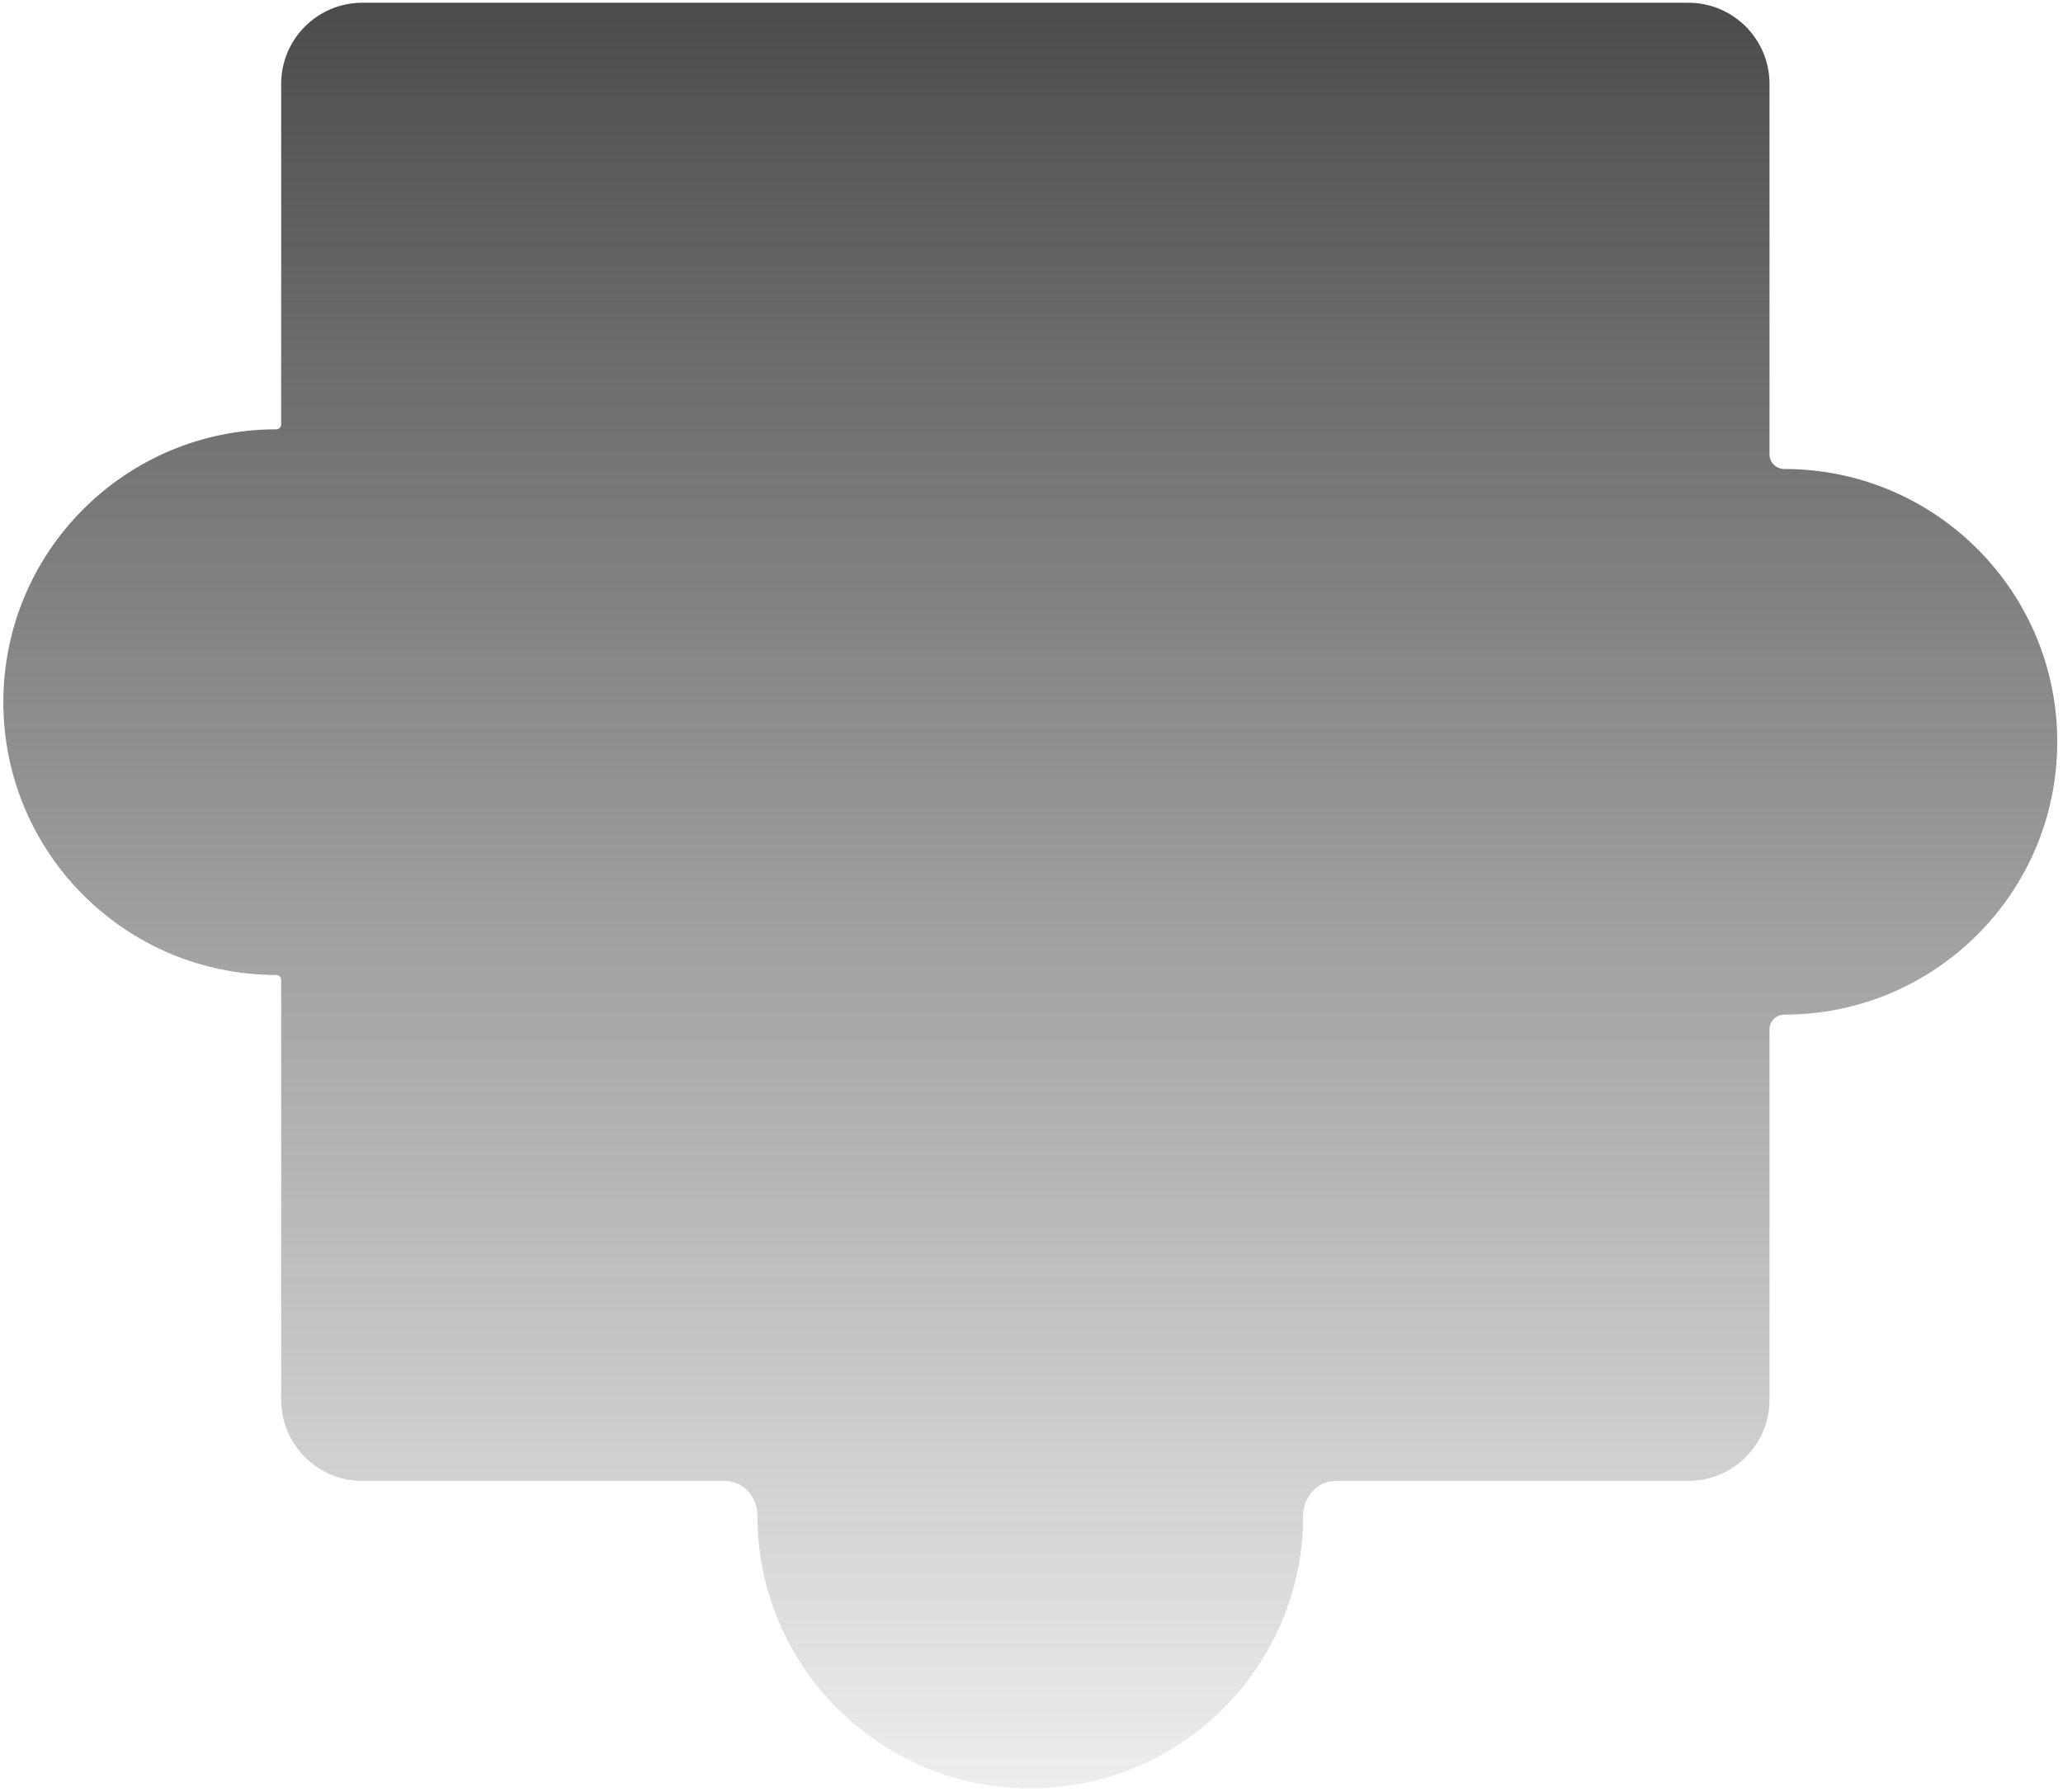 <svg width="305" height="265" viewBox="0 0 305 265" xmlns="http://www.w3.org/2000/svg" fill="none"><g filter="url(#a)"><mask id="c"><path fill-rule="evenodd" clip-rule="evenodd" d="M261.61 12.406c0-6.627-5.372-12-12-12h-196.041c-6.627 0-12 5.373-12 12v50.351c0 .403-.331.727-.734.727-22.28 0-40.341 18.061-40.341 40.341s18.061 40.341 40.341 40.341c.403 0 .734.324.734.727v62.088c0 6.627 5.373 12 12 12h53.591c2.73 0 4.822 2.401 4.822 5.131 0 22.28 18.061 40.341 40.341 40.341 22.279 0 40.341-18.061 40.341-40.341 0-2.73 2.091-5.131 4.821-5.131h52.125c6.628 0 12-5.373 12-12v-54.805c0-1.196 1.004-2.142 2.201-2.142 22.279 0 40.341-18.062 40.341-40.341 0-22.28-18.062-40.341-40.341-40.341-1.197 0-2.201-.946-2.201-2.142v-54.803z"/></mask><path fill-rule="evenodd" clip-rule="evenodd" d="M261.61 12.406c0-6.627-5.372-12-12-12h-196.041c-6.627 0-12 5.373-12 12v50.351c0 .403-.331.727-.734.727-22.28 0-40.341 18.061-40.341 40.341s18.061 40.341 40.341 40.341c.403 0 .734.324.734.727v62.088c0 6.627 5.373 12 12 12h53.591c2.73 0 4.822 2.401 4.822 5.131 0 22.28 18.061 40.341 40.341 40.341 22.279 0 40.341-18.061 40.341-40.341 0-2.73 2.091-5.131 4.821-5.131h52.125c6.628 0 12-5.373 12-12v-54.805c0-1.196 1.004-2.142 2.201-2.142 22.279 0 40.341-18.062 40.341-40.341 0-22.28-18.062-40.341-40.341-40.341-1.197 0-2.201-.946-2.201-2.142v-54.803z" fill="url(#b)"/><path d="M53.569 1.406h196.041v-2h-196.041v2zm-11 61.351v-50.351h-2v50.351h2zm-41.074 41.068c0-21.727 17.614-39.341 39.341-39.341v-2c-22.832 0-41.341 18.509-41.341 41.341h2zm39.341 39.341c-21.727 0-39.341-17.613-39.341-39.341h-2c0 22.832 18.509 41.341 41.341 41.341v-2zm1.734 63.815v-62.088h-2v62.088h2zm64.591 11h-53.591v2h53.591v-2zm45.163 45.472c-21.728 0-39.341-17.613-39.341-39.341h-2c0 22.832 18.509 41.341 41.341 41.341v-2zm39.341-39.341c0 21.728-17.614 39.341-39.341 39.341v2c22.832 0 41.341-18.509 41.341-41.341h-2zm57.946-6.131h-52.125v2h52.125v-2zm11-65.805v54.805h2v-54.805h-2zm42.542-42.483c0 21.727-17.614 39.341-39.341 39.341v2c22.832 0 41.341-18.509 41.341-41.341h-2zm-39.341-39.341c21.727 0 39.341 17.614 39.341 39.341h2c0-22.832-18.509-41.341-41.341-41.341v2zm-3.201-57.946v54.803h2v-54.803h-2zm2 139.77c0-.609.522-1.142 1.201-1.142v-2c-1.714 0-3.201 1.359-3.201 3.142h2zm-155.45 67.805c2.099 0 3.822 1.871 3.822 4.131h2c0-3.2-2.461-6.131-5.822-6.131v2zm156.651-151.629c-.679 0-1.201-.533-1.201-1.142h-2c0 1.783 1.487 3.142 3.201 3.142v-2zm-223.242 138.629c0 7.18 5.82 13 13 13v-2c-6.075 0-11-4.925-11-11h-2zm209.041 13c7.18 0 13-5.82 13-13h-2c0 6.075-4.925 11-11 11v2zm-209.041-157.224c0-.161.129-.273.266-.273v2c.944 0 1.734-.76 1.734-1.727h-2zm.266 82.409c-.138 0-.266-.112-.266-.273h2c0-.967-.79-1.727-1.734-1.727v2zm152.829 78.946c0-2.26 1.723-4.131 3.821-4.131v-2c-3.361 0-5.821 2.931-5.821 6.131h2zm55.946-222.706c6.075 0 11 4.925 11 11h2c0-7.18-5.82-13-13-13v2zm-196.041-2c-7.18 0-13 5.82-13 13h2c0-6.075 4.925-11 11-11v-2z" fill="#3C3B41" mask="url(#c)"/></g><defs><filter id="a" x="-39.506" y="-39.594" width="383.658" height="344.047" filterUnits="userSpaceOnUse" color-interpolation-filters="sRGB"><feFlood flood-opacity="0" result="BackgroundImageFix"/><feGaussianBlur in="BackgroundImageFix" stdDeviation="20"/><feComposite in2="SourceAlpha" operator="in" result="effect1_backgroundBlur_3247_78314"/><feBlend in="SourceGraphic" in2="effect1_backgroundBlur_3247_78314" result="shape"/></filter><linearGradient id="b" x1="152.323" y1=".406" x2="152.323" y2="264.453" gradientUnits="userSpaceOnUse"><stop stop-color="#272727" stop-opacity=".94"/><stop offset="0" stop-color="#272727" stop-opacity=".83"/><stop offset="1" stop-color="#272727" stop-opacity=".08"/></linearGradient></defs></svg>